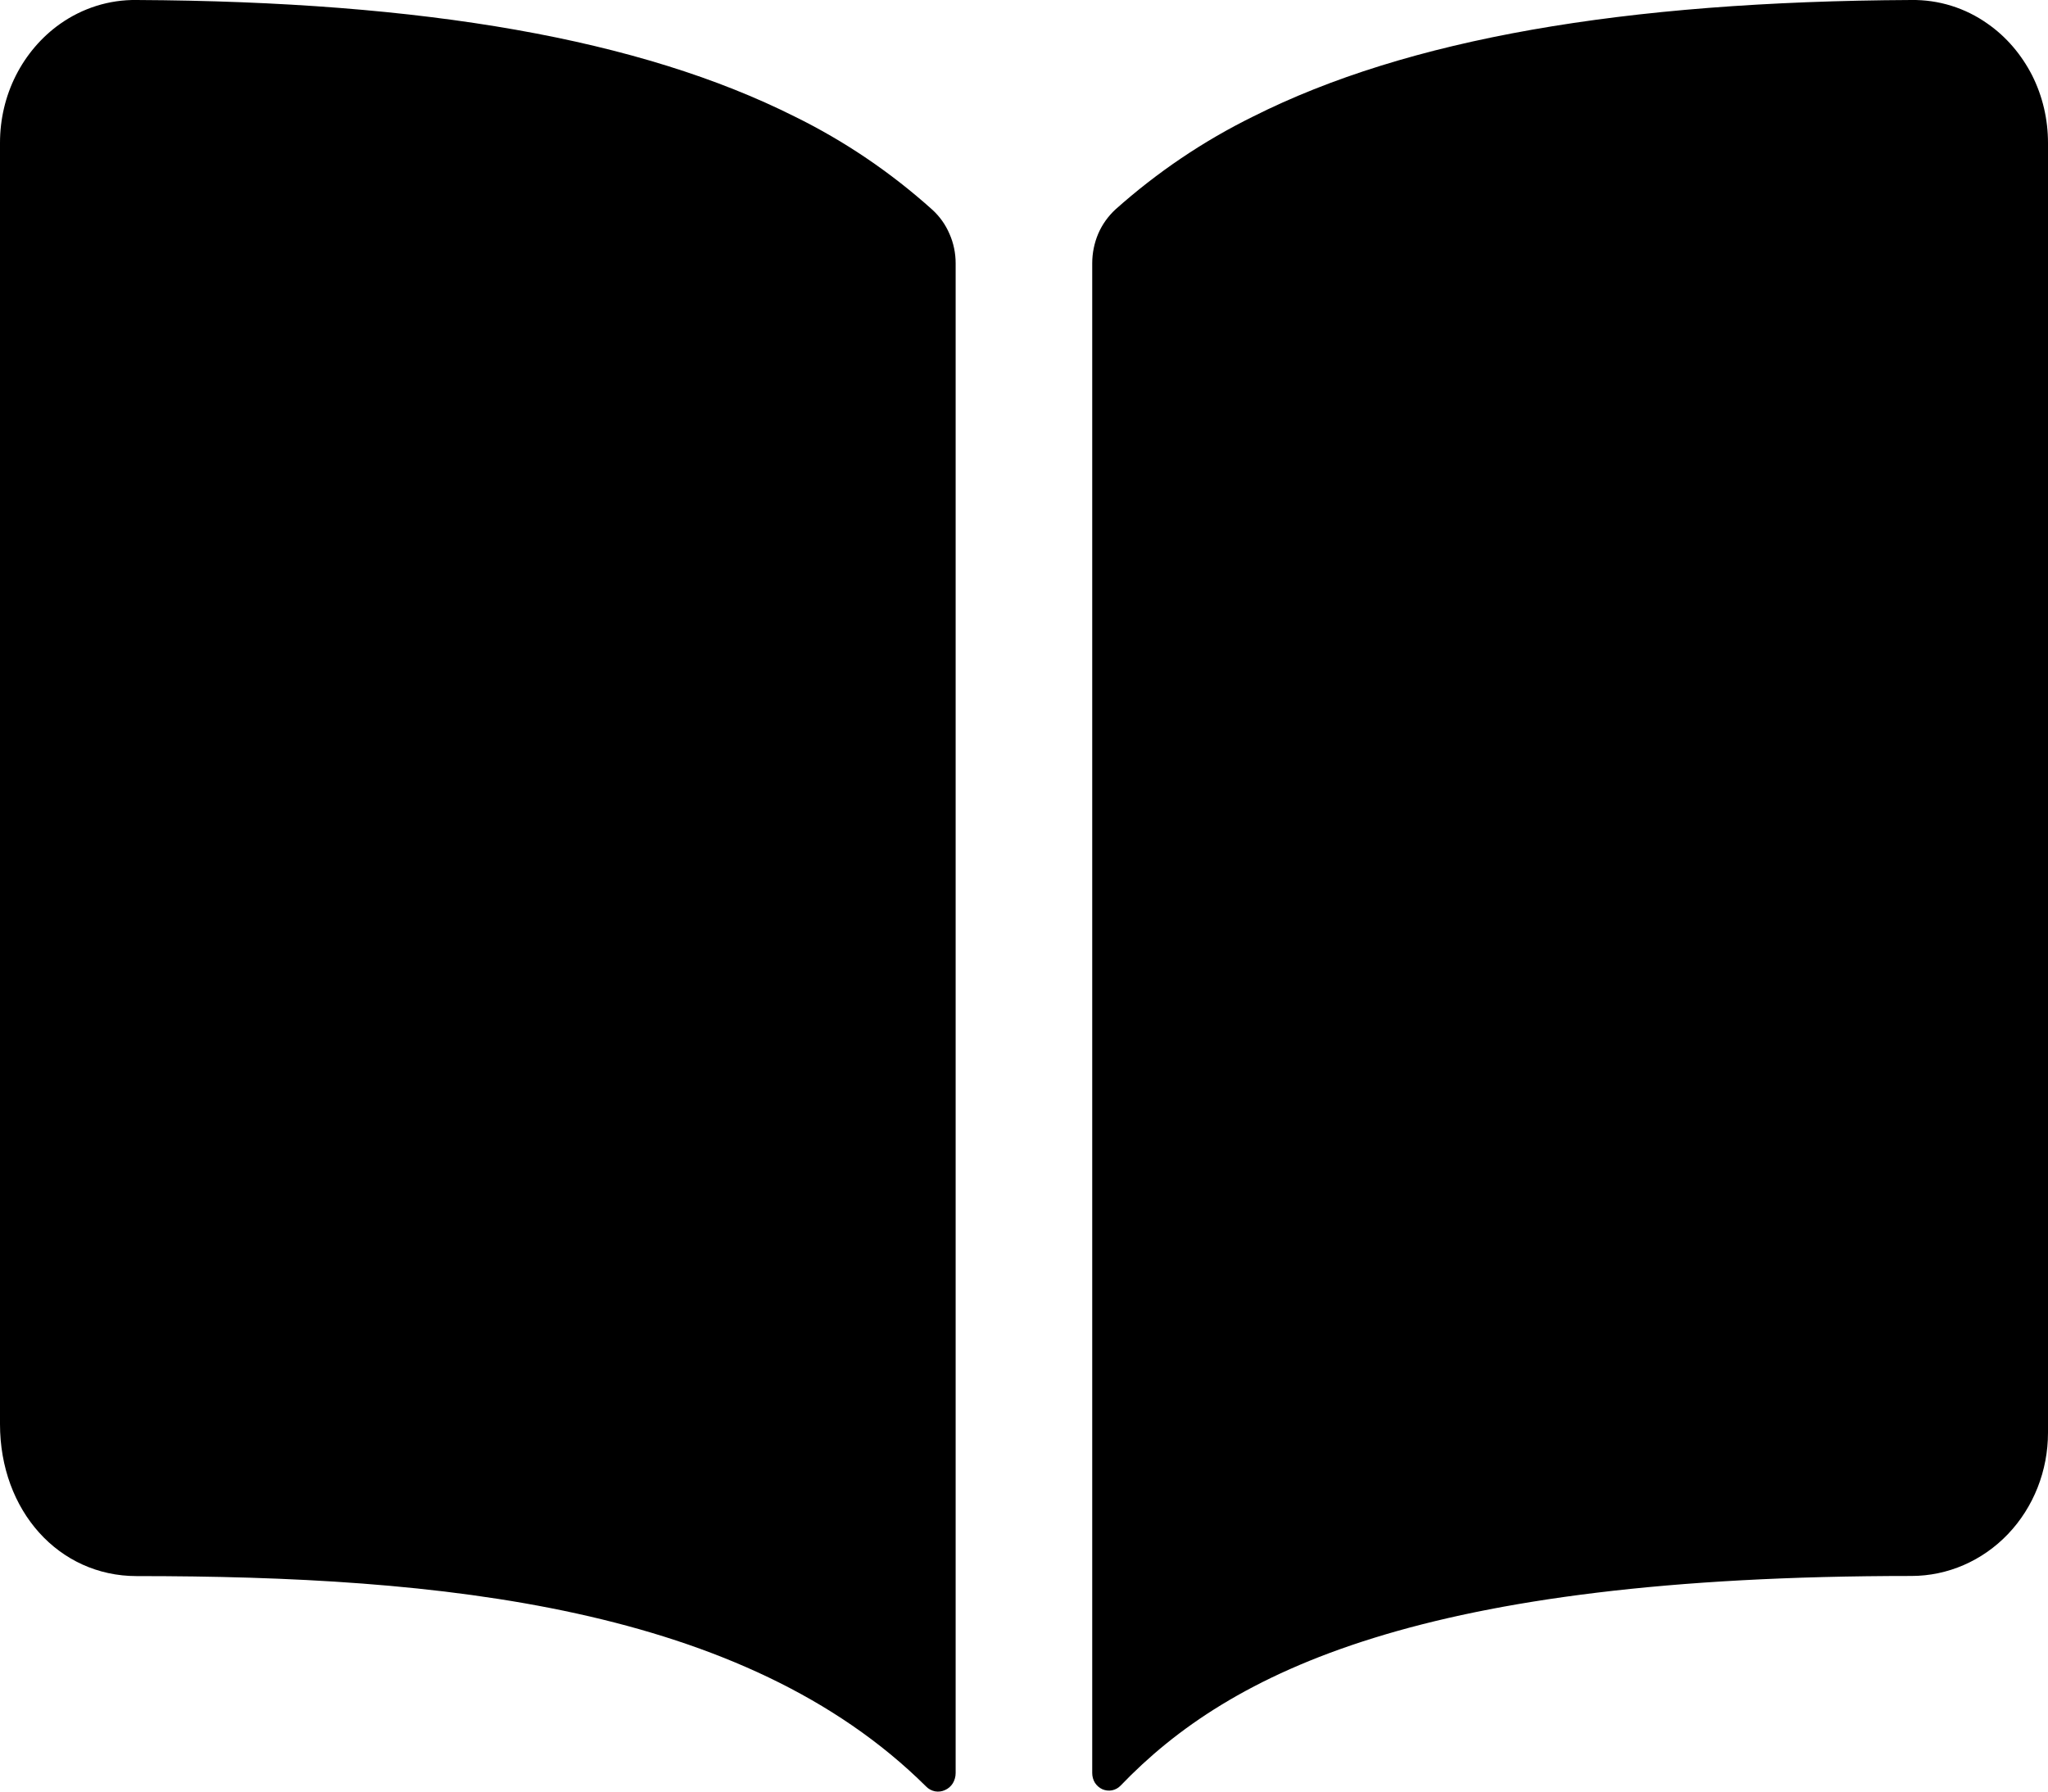 <svg width="16" height="14" viewBox="0 0 16 14" fill="none" xmlns="http://www.w3.org/2000/svg">
<path d="M6.207 0.91C5.003 0.306 3.32 0.011 1.067 0C0.854 -0.003 0.646 0.062 0.469 0.187C0.325 0.289 0.206 0.428 0.124 0.59C0.042 0.752 -0 0.933 1.76447e-06 1.116V11.128C1.76447e-06 11.805 0.459 12.316 1.067 12.316C3.435 12.316 5.812 12.548 7.235 13.96C7.254 13.98 7.279 13.993 7.305 13.998C7.332 14.003 7.359 13.999 7.383 13.988C7.408 13.977 7.429 13.959 7.444 13.935C7.458 13.911 7.466 13.884 7.466 13.855V2.058C7.466 1.979 7.45 1.9 7.418 1.828C7.387 1.755 7.341 1.691 7.284 1.639C6.958 1.346 6.596 1.101 6.207 0.91ZM15.529 0.186C15.353 0.061 15.145 -0.003 14.932 0C12.679 0.011 10.995 0.305 9.791 0.91C9.403 1.101 9.041 1.345 8.714 1.637C8.657 1.69 8.611 1.754 8.58 1.826C8.549 1.899 8.533 1.978 8.533 2.057V13.855C8.533 13.882 8.54 13.908 8.554 13.931C8.569 13.954 8.589 13.971 8.613 13.982C8.637 13.992 8.663 13.995 8.688 13.99C8.713 13.985 8.737 13.972 8.755 13.953C9.611 13.061 11.112 12.315 14.933 12.315C15.216 12.315 15.488 12.197 15.688 11.987C15.888 11.777 16 11.492 16 11.195V1.117C16 0.933 15.958 0.752 15.876 0.589C15.793 0.427 15.675 0.288 15.529 0.186Z" fill="black"/>
</svg>

